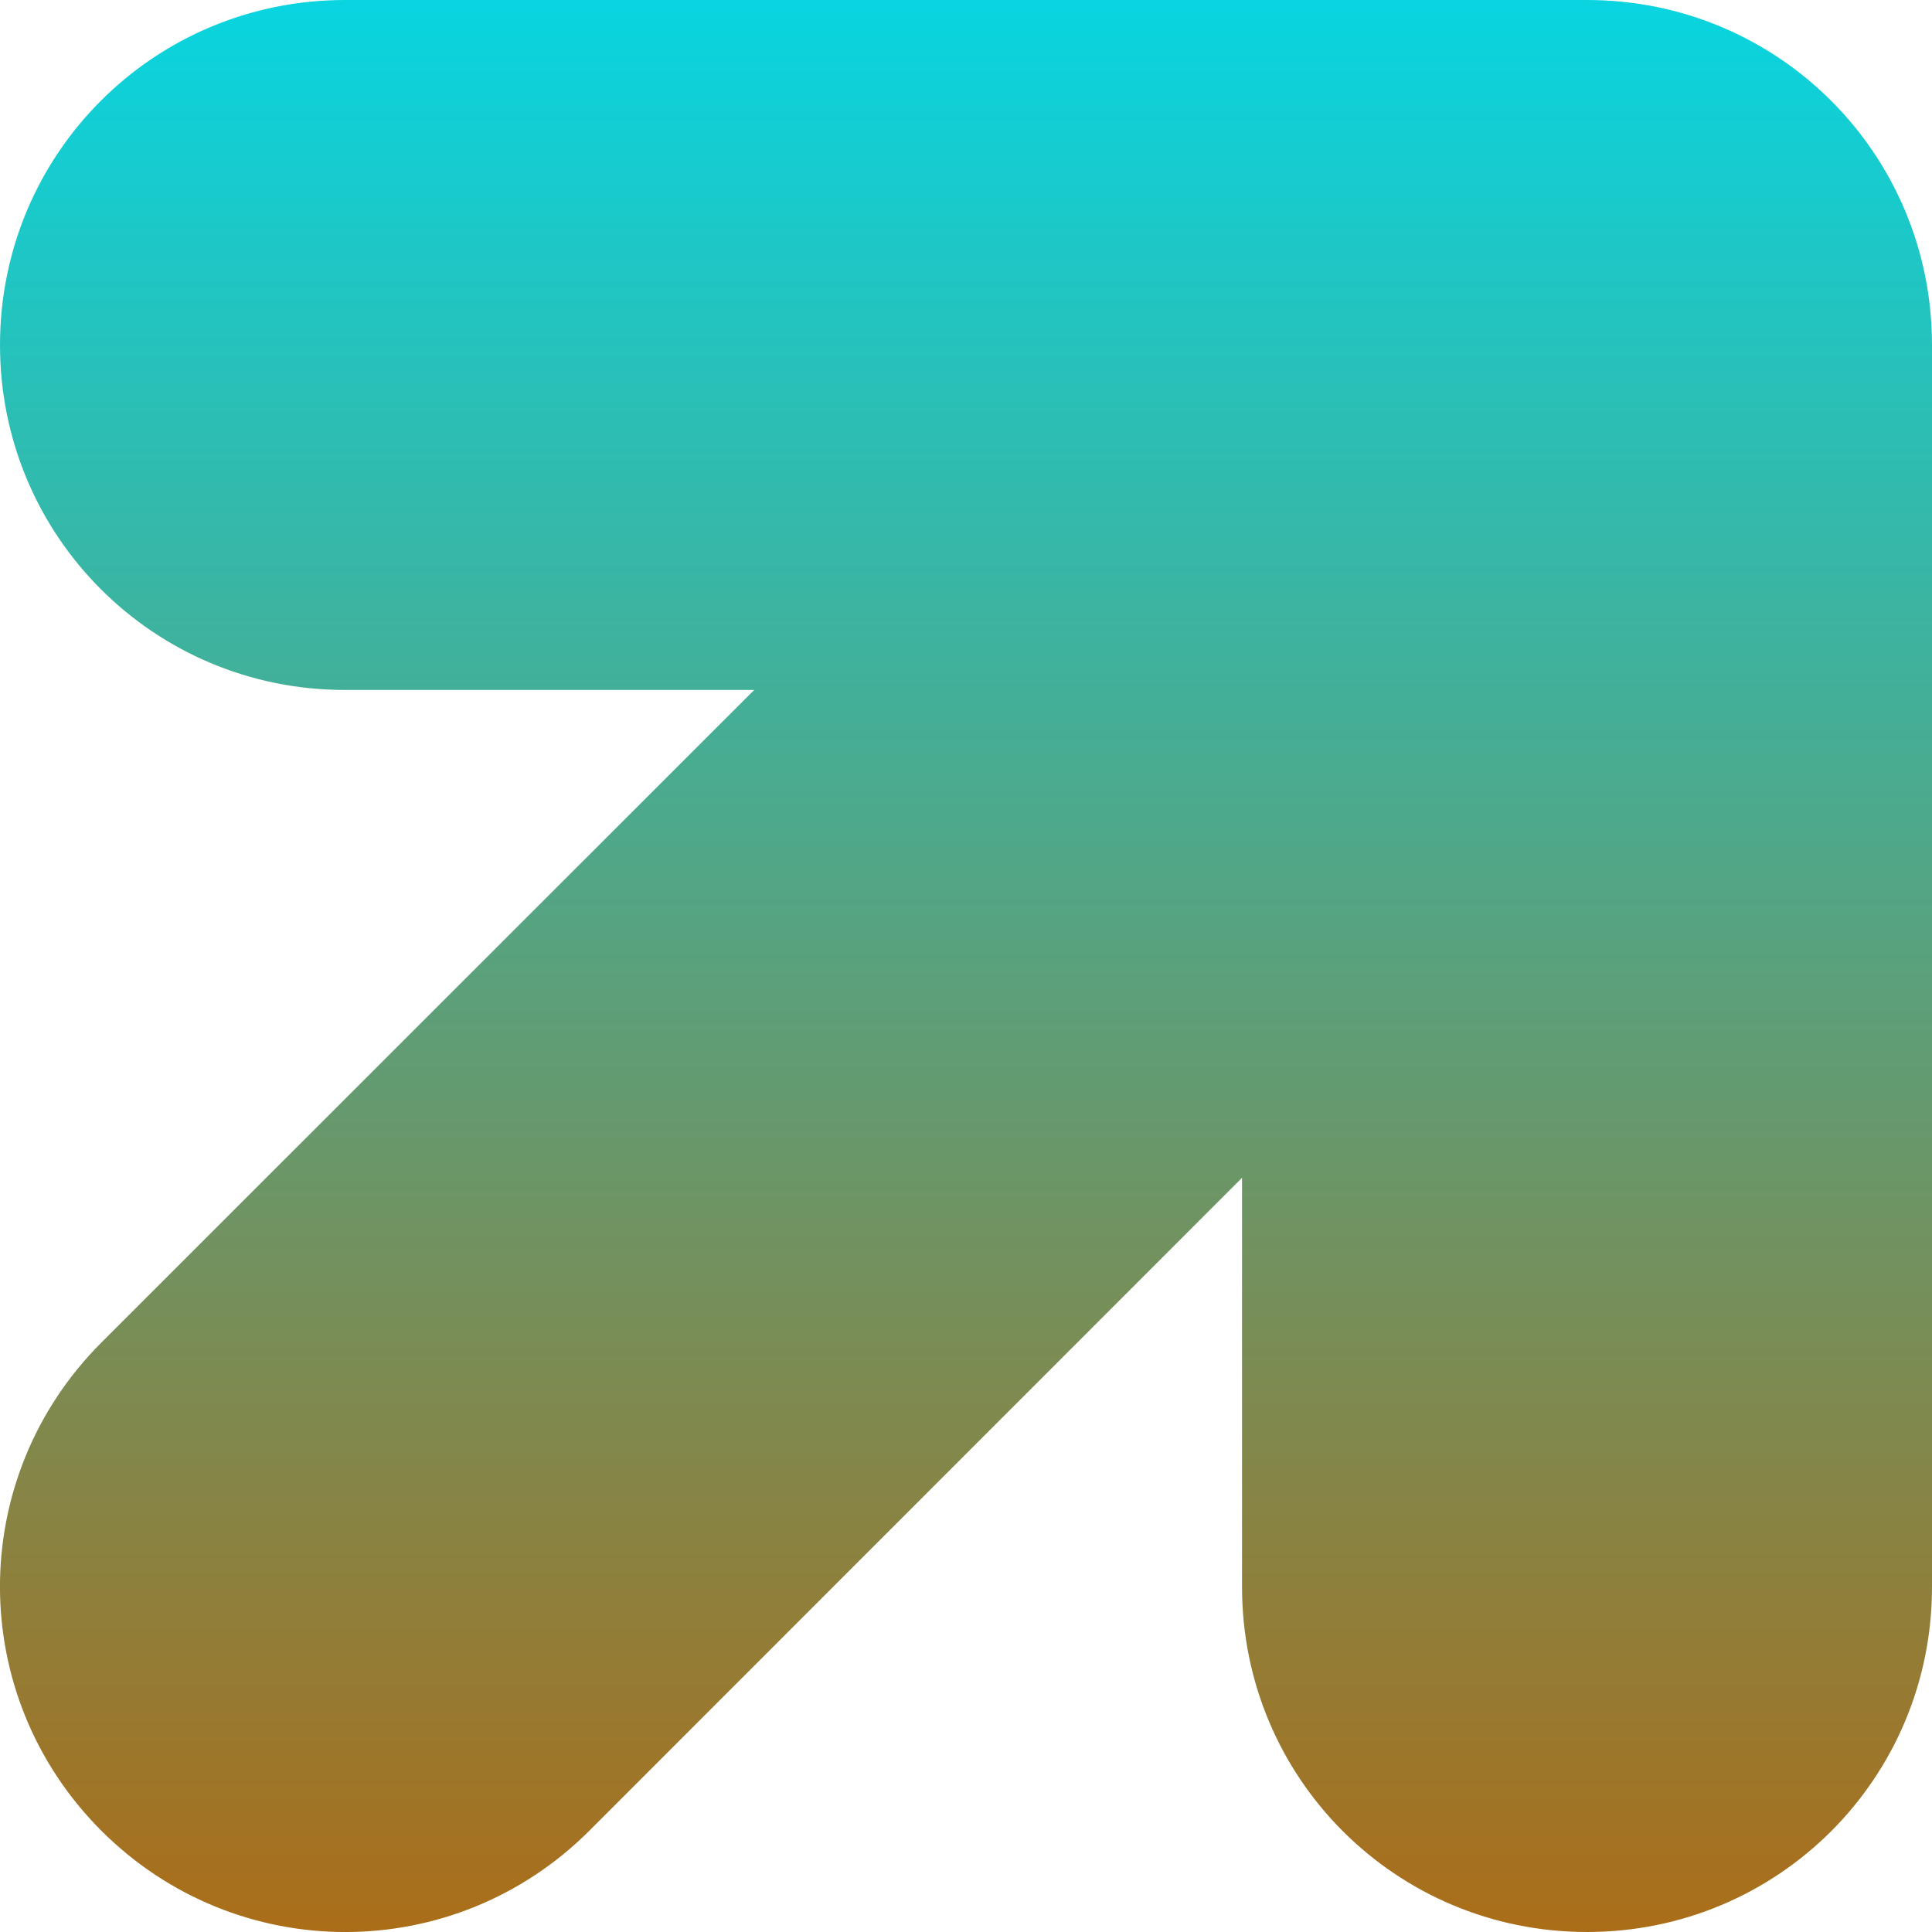 <svg xmlns="http://www.w3.org/2000/svg" width="16" height="16" version="1.1">
 <defs>
  <style id="current-color-scheme" type="text/css">
    .ColorScheme-Text { color: #d3dae3; } .ColorScheme-Highlight { color:#5294e2; }
  </style>
  <linearGradient id="aurora" x1="0%" x2="0%" y1="0%" y2="100%">
    <stop offset="0%" style="stop-color:#09D4DF; stop-opacity:1"/>
    <stop offset="100%" style="stop-color:#ad6c16; stop-opacity:1"/>
  </linearGradient>
 </defs>
  <path fill="url(#aurora)" class="ColorScheme-Text" d="M 2.857 0 C 1.274 0 0 1.274 0 2.857 C 0 4.44 1.274 5.714 2.857 5.714 L 6.246 5.714 L 0.839 11.119 C -0.28 12.239 -0.28 14.041 0.839 15.161 C 1.959 16.28 3.761 16.28 4.881 15.161 L 10.286 9.754 L 10.286 13.143 C 10.286 14.726 11.56 16 13.143 16 C 14.726 16 16 14.726 16 13.143 L 16 2.857 C 16 1.274 14.726 0 13.143 0 L 2.857 0 Z"/>
</svg>
